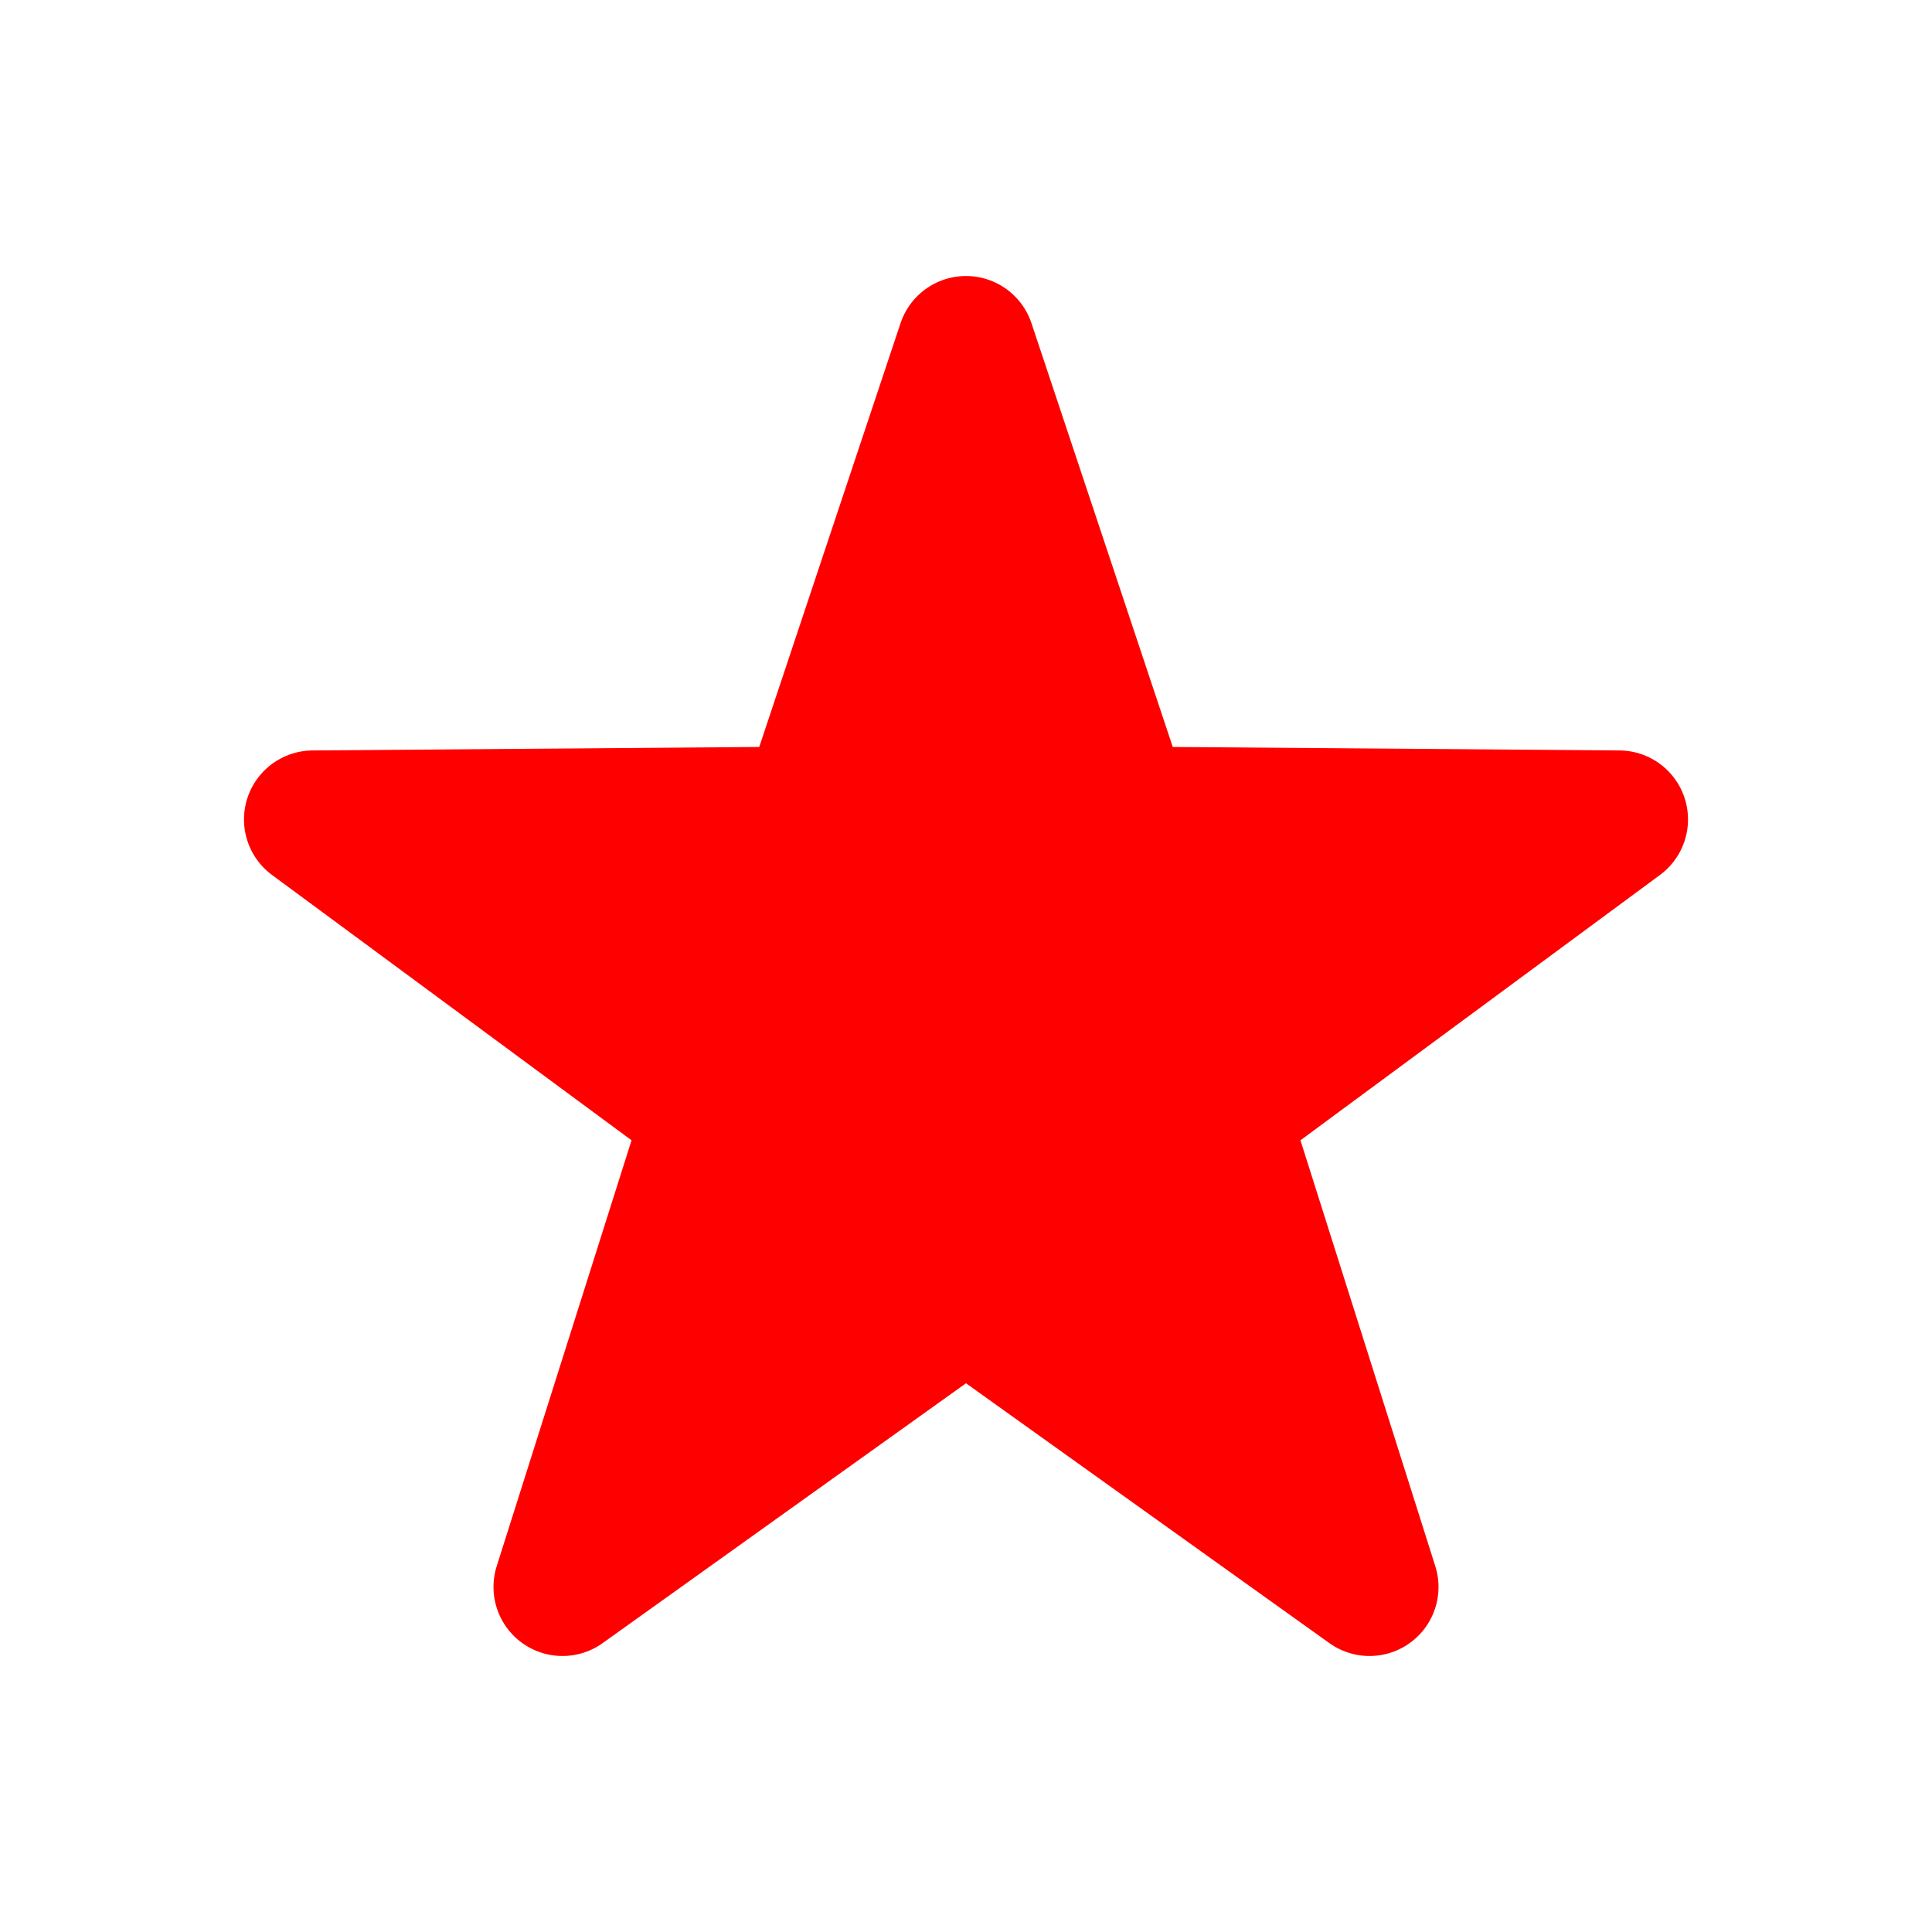 <svg width="14" height="14" viewBox="0 0 14 14" fill="none" xmlns="http://www.w3.org/2000/svg">
<path d="M7 2.5L5.863 5.91L2.268 5.938L5.161 8.073L4.076 11.5L7 9.409L9.924 11.5L8.839 8.073L11.732 5.938L8.137 5.91L7 2.5Z" fill="red" stroke="red" stroke-linecap="round" stroke-linejoin="round"/>
</svg>
